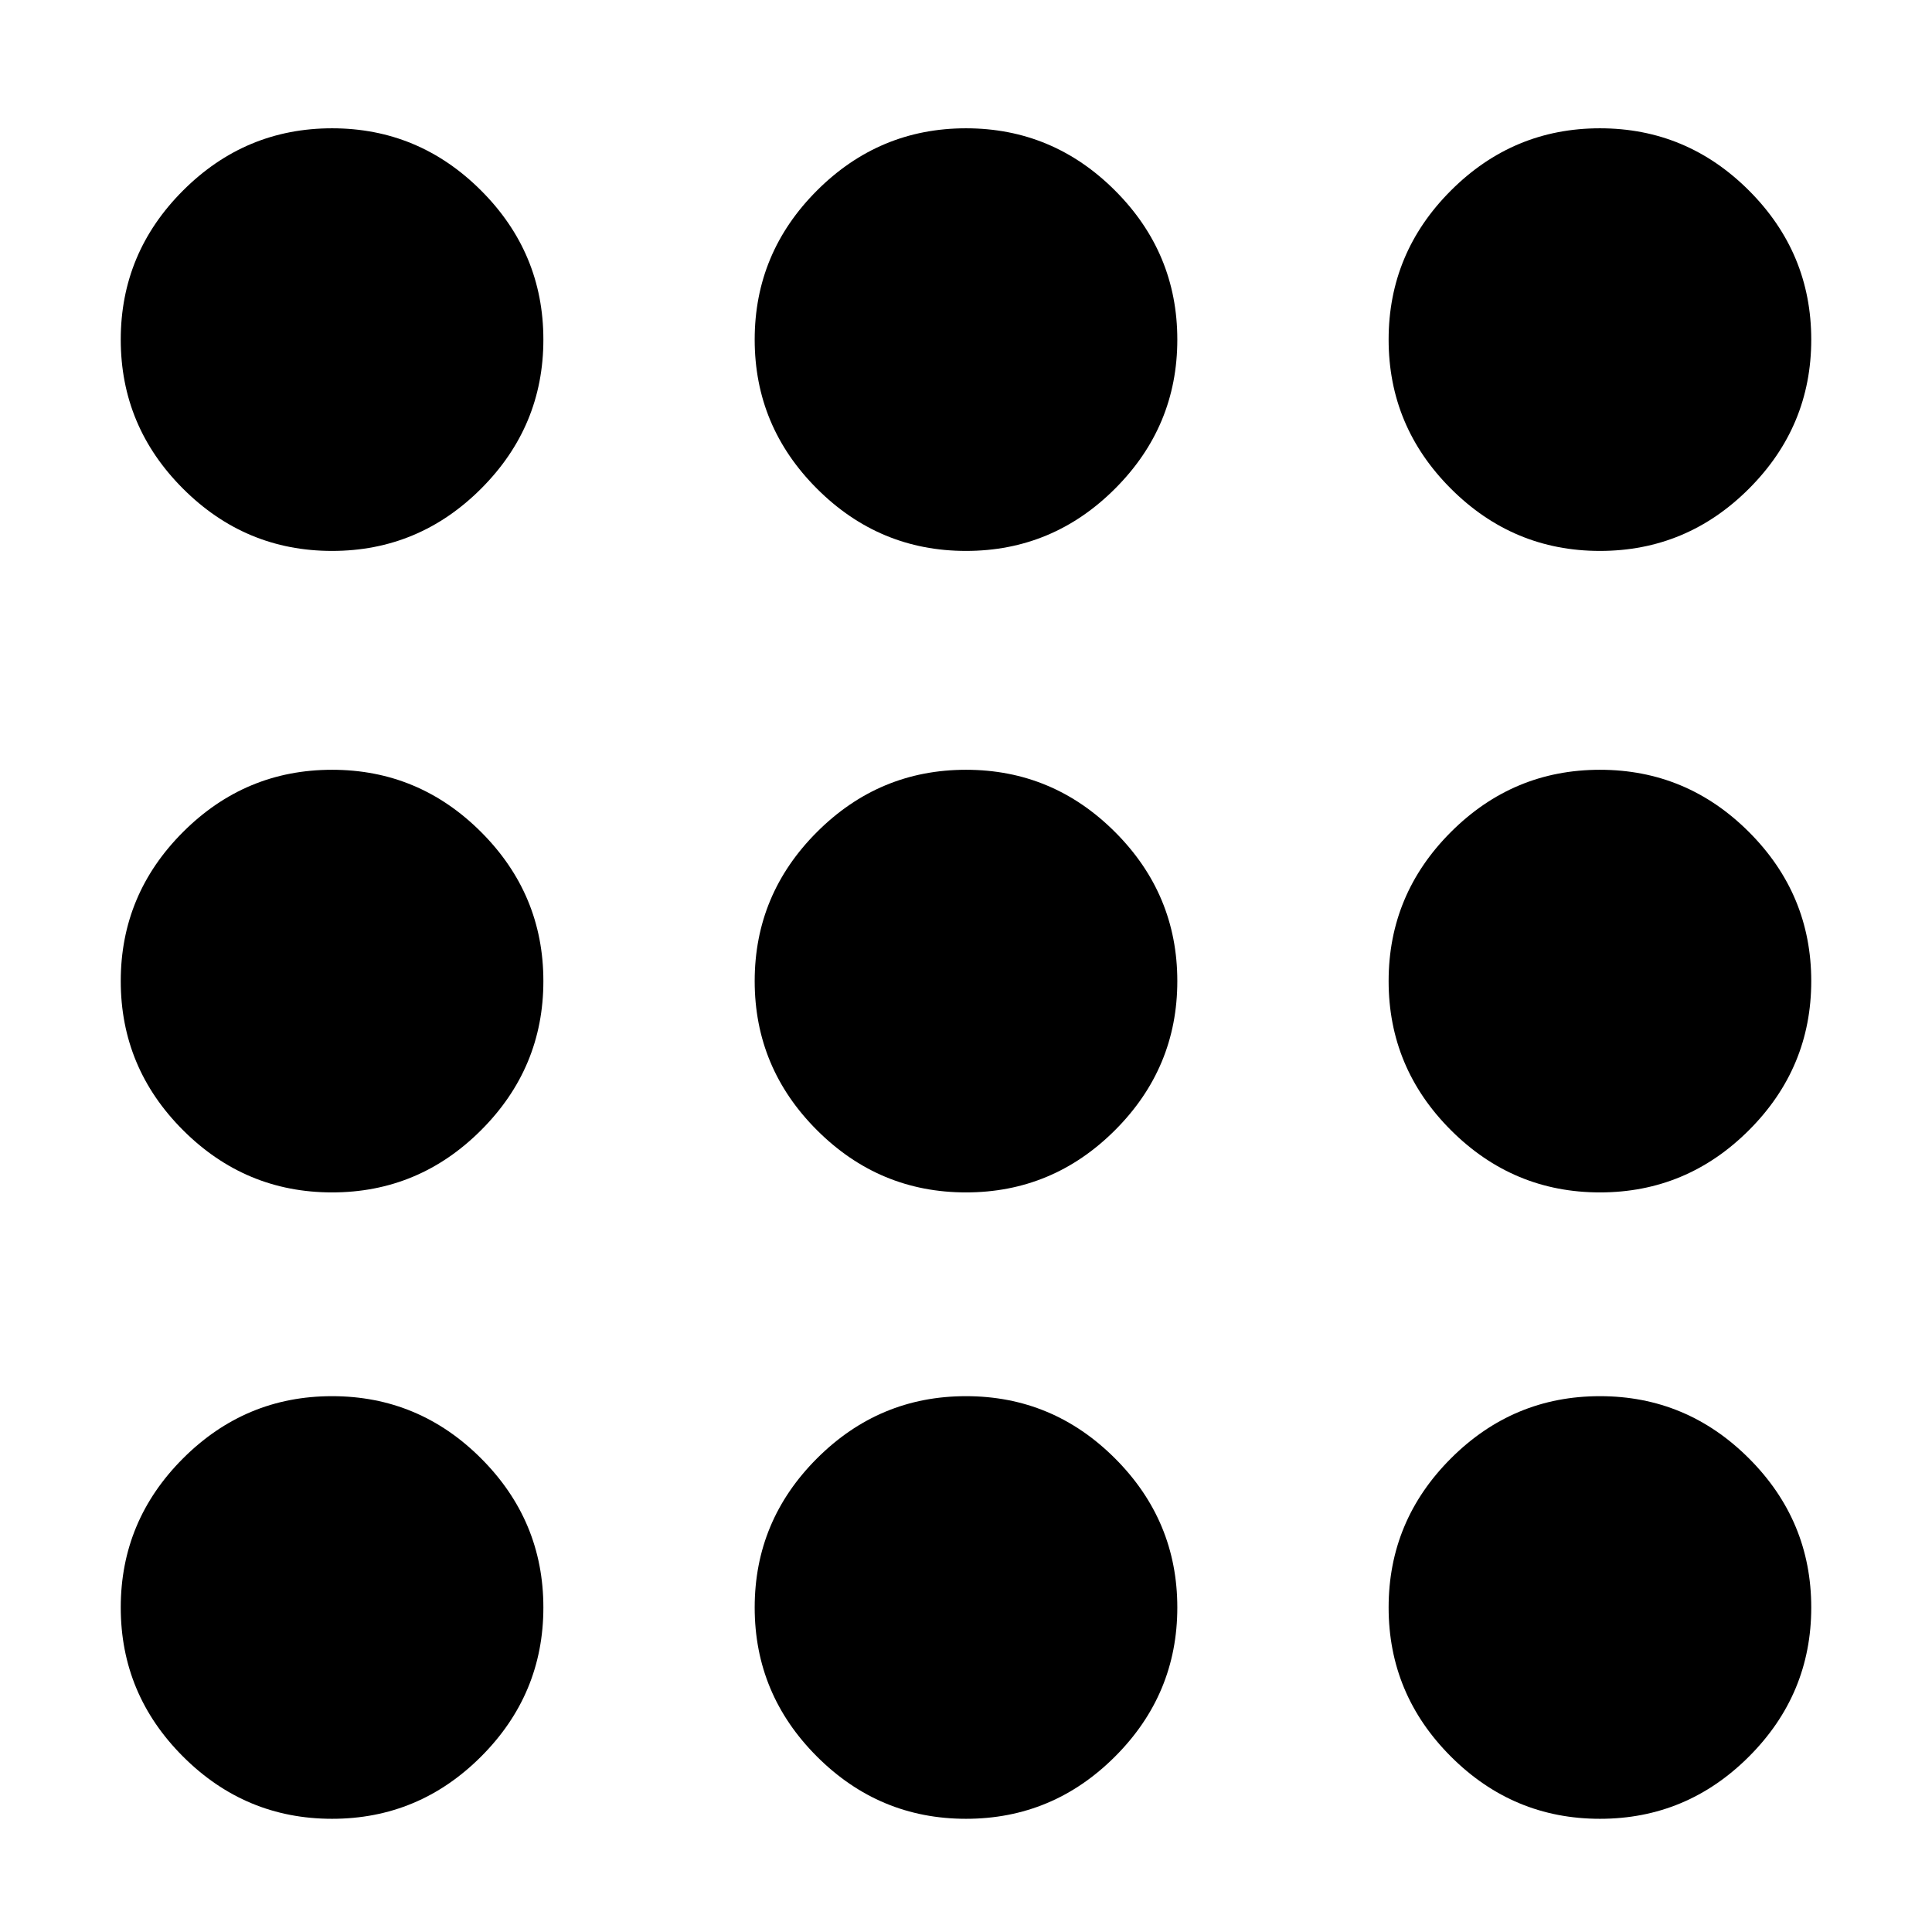 <svg xmlns="http://www.w3.org/2000/svg" viewBox="0 0 512 512">
	<path d="M88 34q23 0 39.5 16.5T144 90t-16.5 39.5T88 146t-39.5-16.5T32 90t16.5-39.5T88 34zm168 0q23 0 39.5 16.5T312 90t-16.5 39.5T256 146t-39.5-16.5T200 90t16.5-39.5T256 34zm168 112q-23 0-39.5-16.5T368 90t16.5-39.5T424 34t39.5 16.5T480 90t-16.5 39.5T424 146zM88 204q23 0 39.5 16.5T144 260t-16.5 39.5T88 316t-39.5-16.5T32 260t16.5-39.5T88 204zm168 0q23 0 39.5 16.5T312 260t-16.5 39.5T256 316t-39.5-16.5T200 260t16.5-39.5T256 204zm168 0q23 0 39.5 16.5T480 260t-16.5 39.5T424 316t-39.5-16.5T368 260t16.5-39.5T424 204zM88 370q23 0 39.5 16.5T144 426t-16.5 39.5T88 482t-39.5-16.5T32 426t16.5-39.5T88 370zm168 0q23 0 39.5 16.5T312 426t-16.5 39.5T256 482t-39.5-16.5T200 426t16.5-39.5T256 370zm168 0q23 0 39.5 16.5T480 426t-16.5 39.5T424 482t-39.5-16.5T368 426t16.5-39.5T424 370z"/>
</svg>